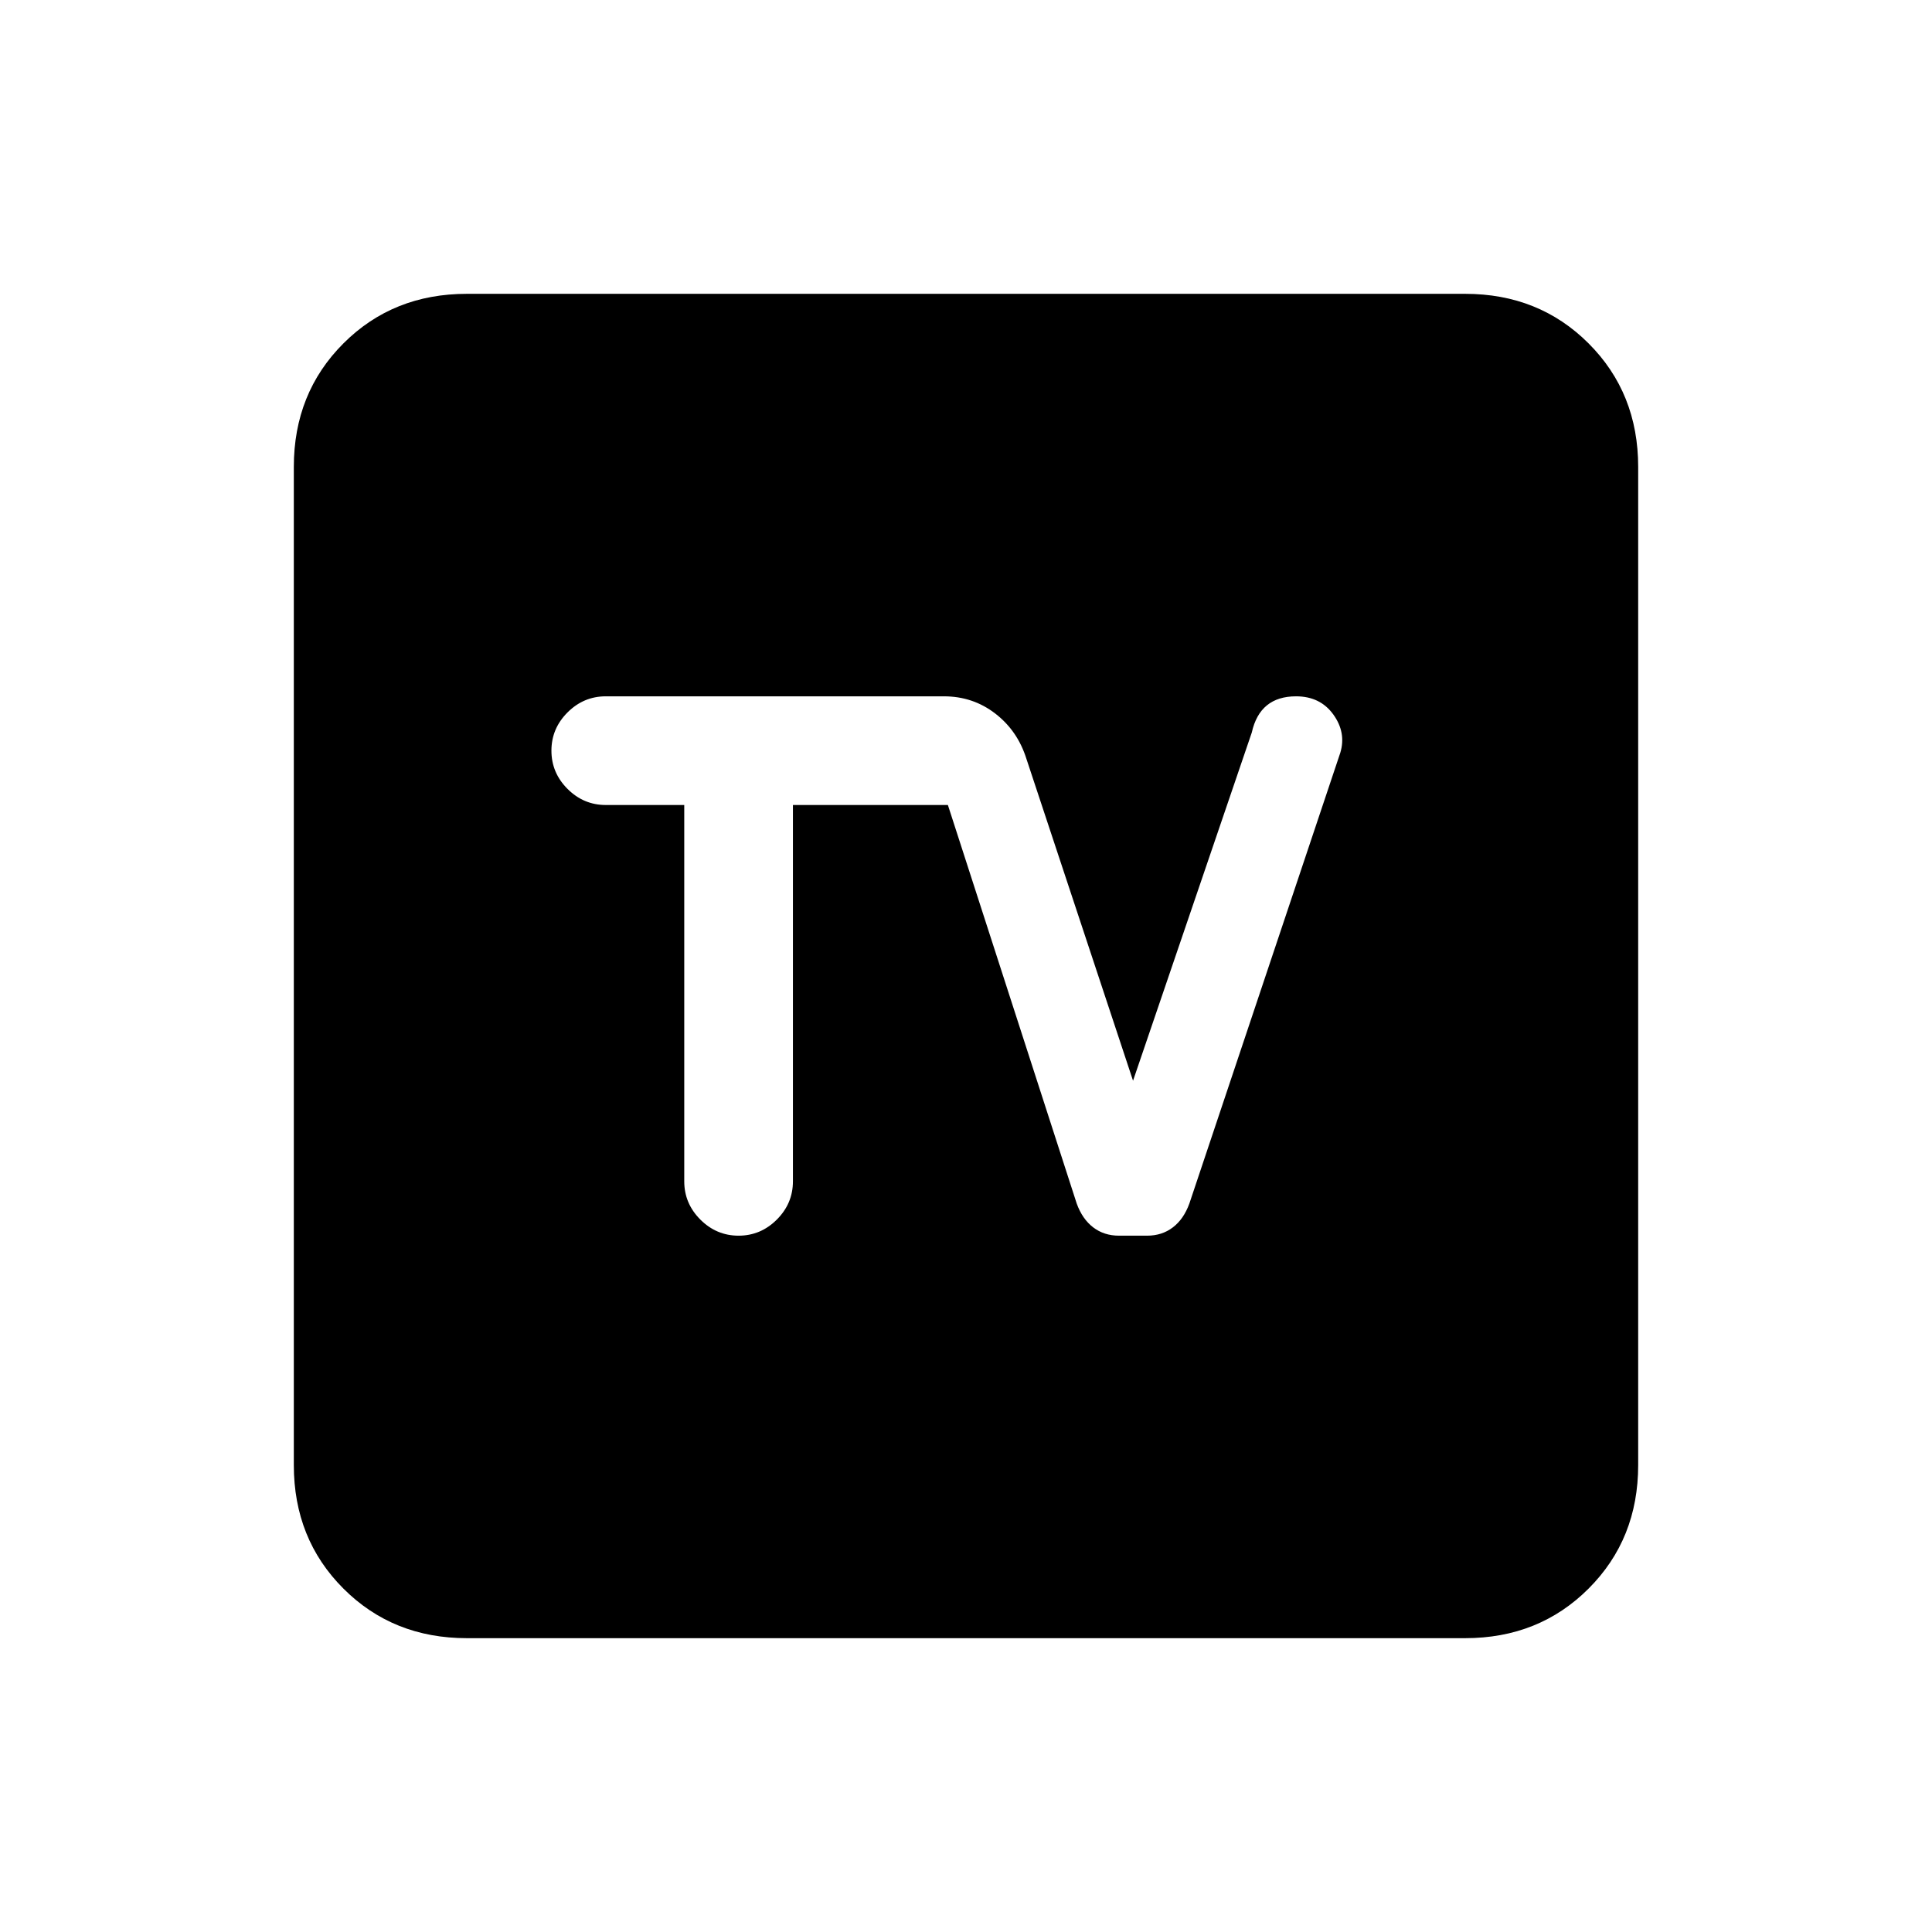 <svg xmlns="http://www.w3.org/2000/svg" height="24" viewBox="0 -960 960 960" width="24"><path d="M232-146q-36.73 0-61.36-24.64Q146-195.27 146-232v-496q0-36.72 24.64-61.36Q195.27-814 232-814h496q36.72 0 61.36 24.64T814-728v496q0 36.73-24.64 61.36Q764.72-146 728-146H232Zm108-414v187q0 11 8 19t19 8q11 0 19-8t8-19v-187h77l64 198q2.8 7.75 8.2 11.87Q548.6-346 556-346h14q7.4 0 12.8-4.13 5.4-4.12 8.2-11.87l75-224q3-10-3.5-19t-18.5-9q-9 0-14.5 4.5T622-596l-59 173-53-160q-4.37-13.89-15.46-22.44Q483.45-614 469-614H301q-11 0-19 8t-8 19q0 11 8 19t19 8h39Z"/></svg>
